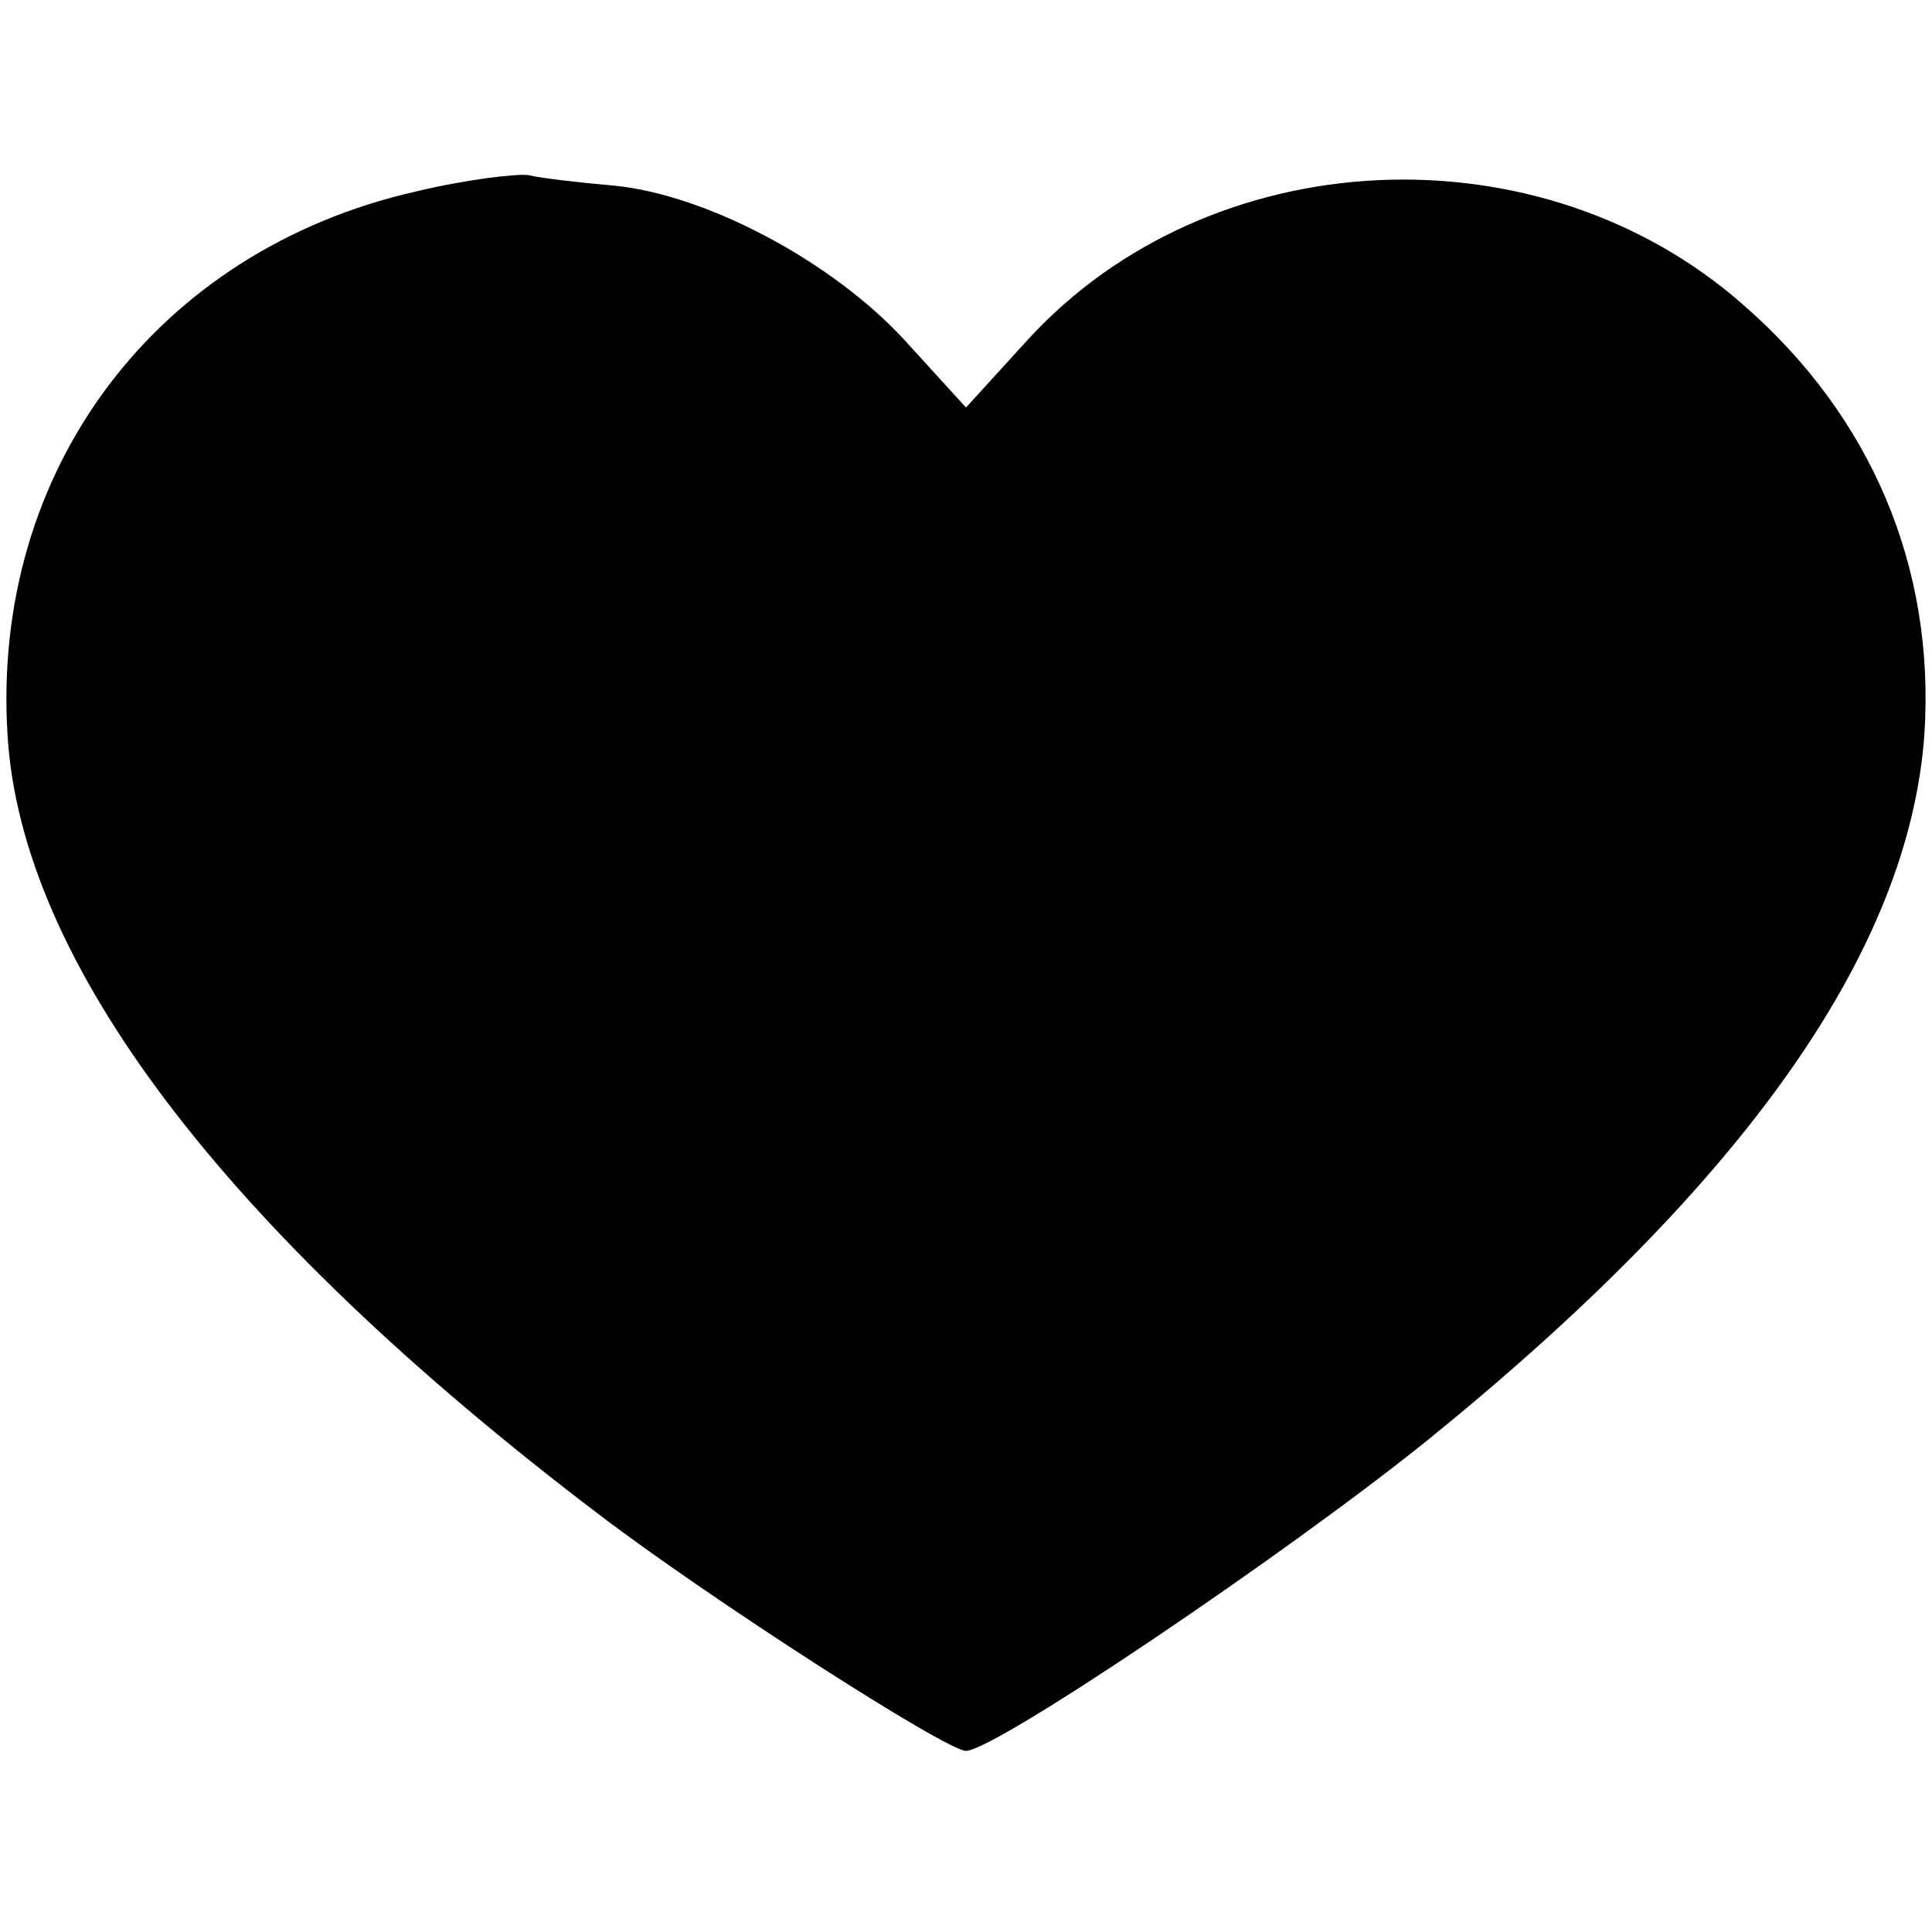 <?xml version="1.0" standalone="no"?>
<!DOCTYPE svg PUBLIC "-//W3C//DTD SVG 20010904//EN"
 "http://www.w3.org/TR/2001/REC-SVG-20010904/DTD/svg10.dtd">
<svg version="1.0" xmlns="http://www.w3.org/2000/svg"
 width="128pt" height="128pt" viewBox="0 0 128 128"
 preserveAspectRatio="xMidYMid meet">
<g transform="translate(0,128) scale(0.1,-0.1)"
fill="#000000" stroke="none">
<path d="M275 1153 c-171 -39 -281 -184 -270 -360 9 -150 143 -327 390 -515
76 -58 232 -158 245 -158 19 0 213 131 306 206 211 171 319 325 329 468 7 110
-35 210 -120 284 -135 119 -353 109 -474 -23 l-41 -45 -41 45 c-48 52 -131 96
-192 102 -23 2 -49 5 -57 7 -8 1 -42 -3 -75 -11z"/>
</g>
</svg>
